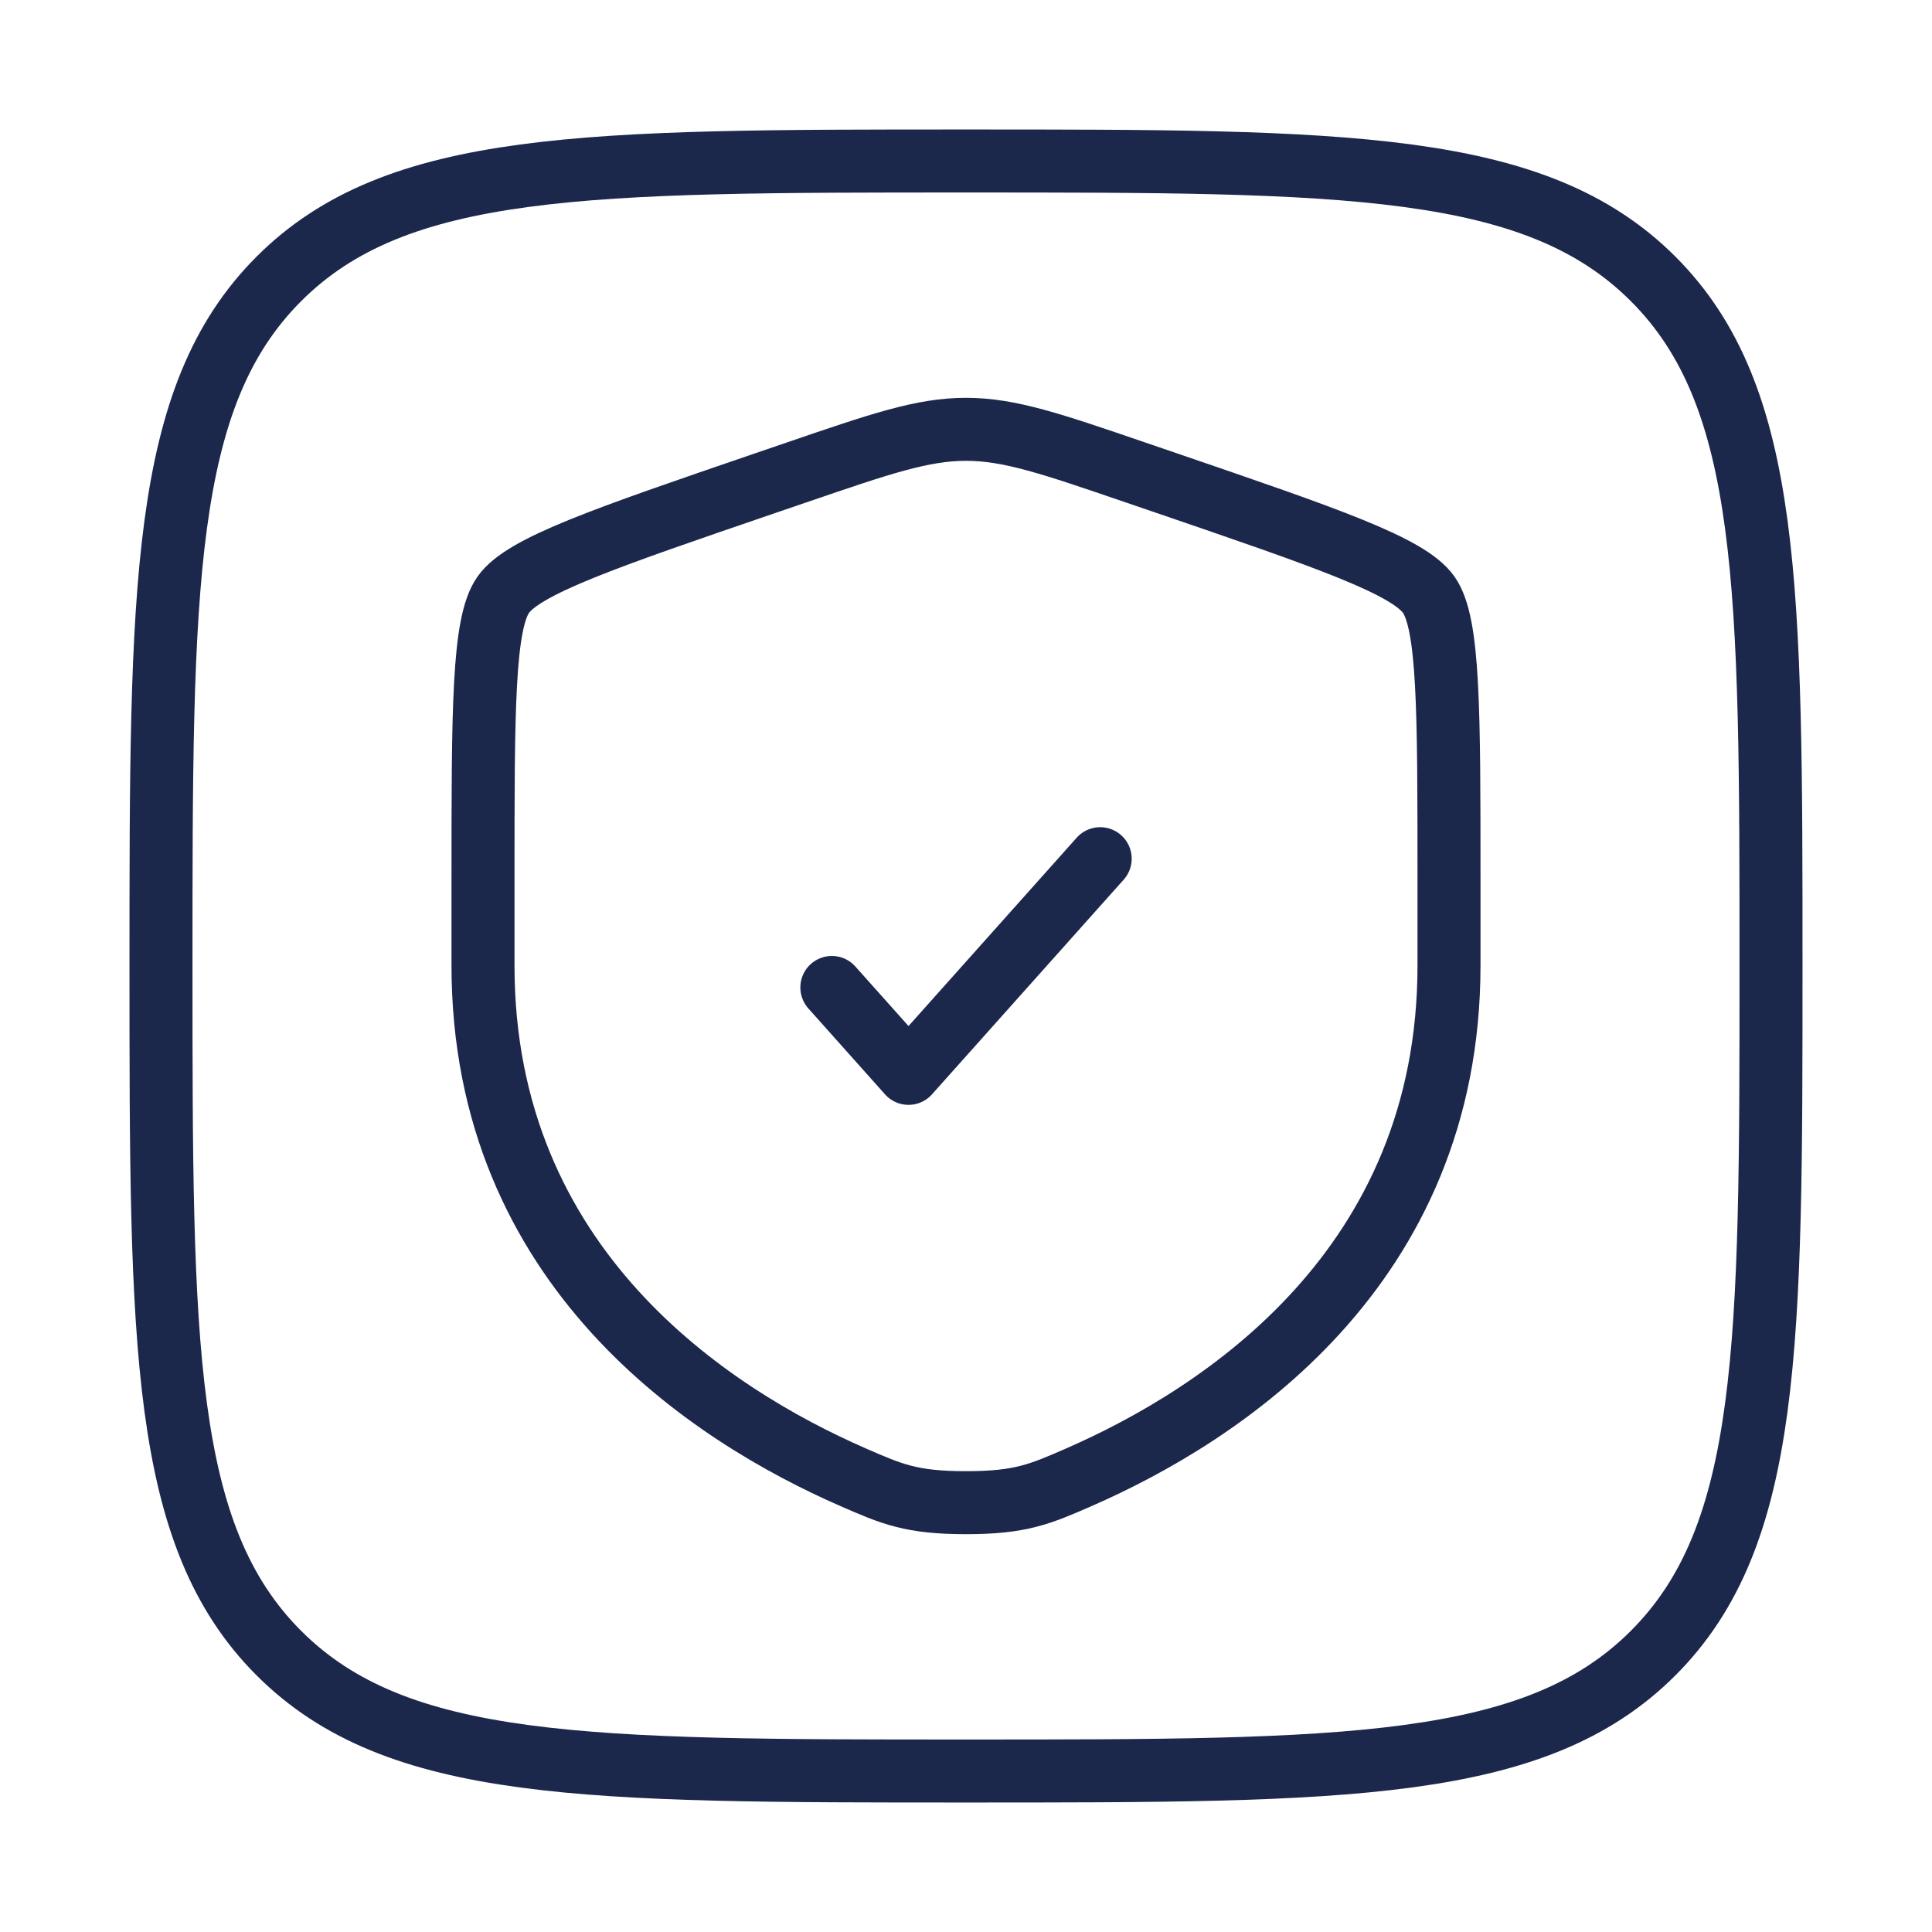 <svg width="46" height="46" viewBox="0 0 46 46" fill="none" xmlns="http://www.w3.org/2000/svg">
<path d="M3.833 23C3.833 13.965 3.833 9.447 6.64 6.64C9.447 3.833 13.965 3.833 23 3.833C32.035 3.833 36.553 3.833 39.36 6.64C42.167 9.447 42.167 13.965 42.167 23C42.167 32.035 42.167 36.553 39.36 39.36C36.553 42.167 32.035 42.167 23 42.167C13.965 42.167 9.447 42.167 6.64 39.36C3.833 36.553 3.833 32.035 3.833 23Z" stroke="#1C274C" stroke-width="1.5"/>
<path d="M11.5 20.977C11.5 16.891 11.5 14.848 11.982 14.161C12.465 13.474 14.386 12.816 18.227 11.501L18.959 11.251C20.962 10.565 21.963 10.222 23 10.222C24.037 10.222 25.038 10.565 27.041 11.251L27.773 11.501C31.614 12.816 33.535 13.474 34.018 14.161C34.5 14.848 34.5 16.891 34.5 20.977C34.5 21.594 34.5 22.263 34.5 22.989C34.5 30.193 29.084 33.689 25.685 35.174C24.763 35.576 24.302 35.778 23 35.778C21.698 35.778 21.237 35.576 20.315 35.174C16.916 33.689 11.5 30.193 11.5 22.989C11.5 22.263 11.5 21.594 11.5 20.977Z" stroke="#1C274C" stroke-width="1.5"/>
<path d="M19.806 23.511L21.631 25.556L26.195 20.445" stroke="#1C274C" stroke-width="1.5" stroke-linecap="round" stroke-linejoin="round"/>
</svg>
